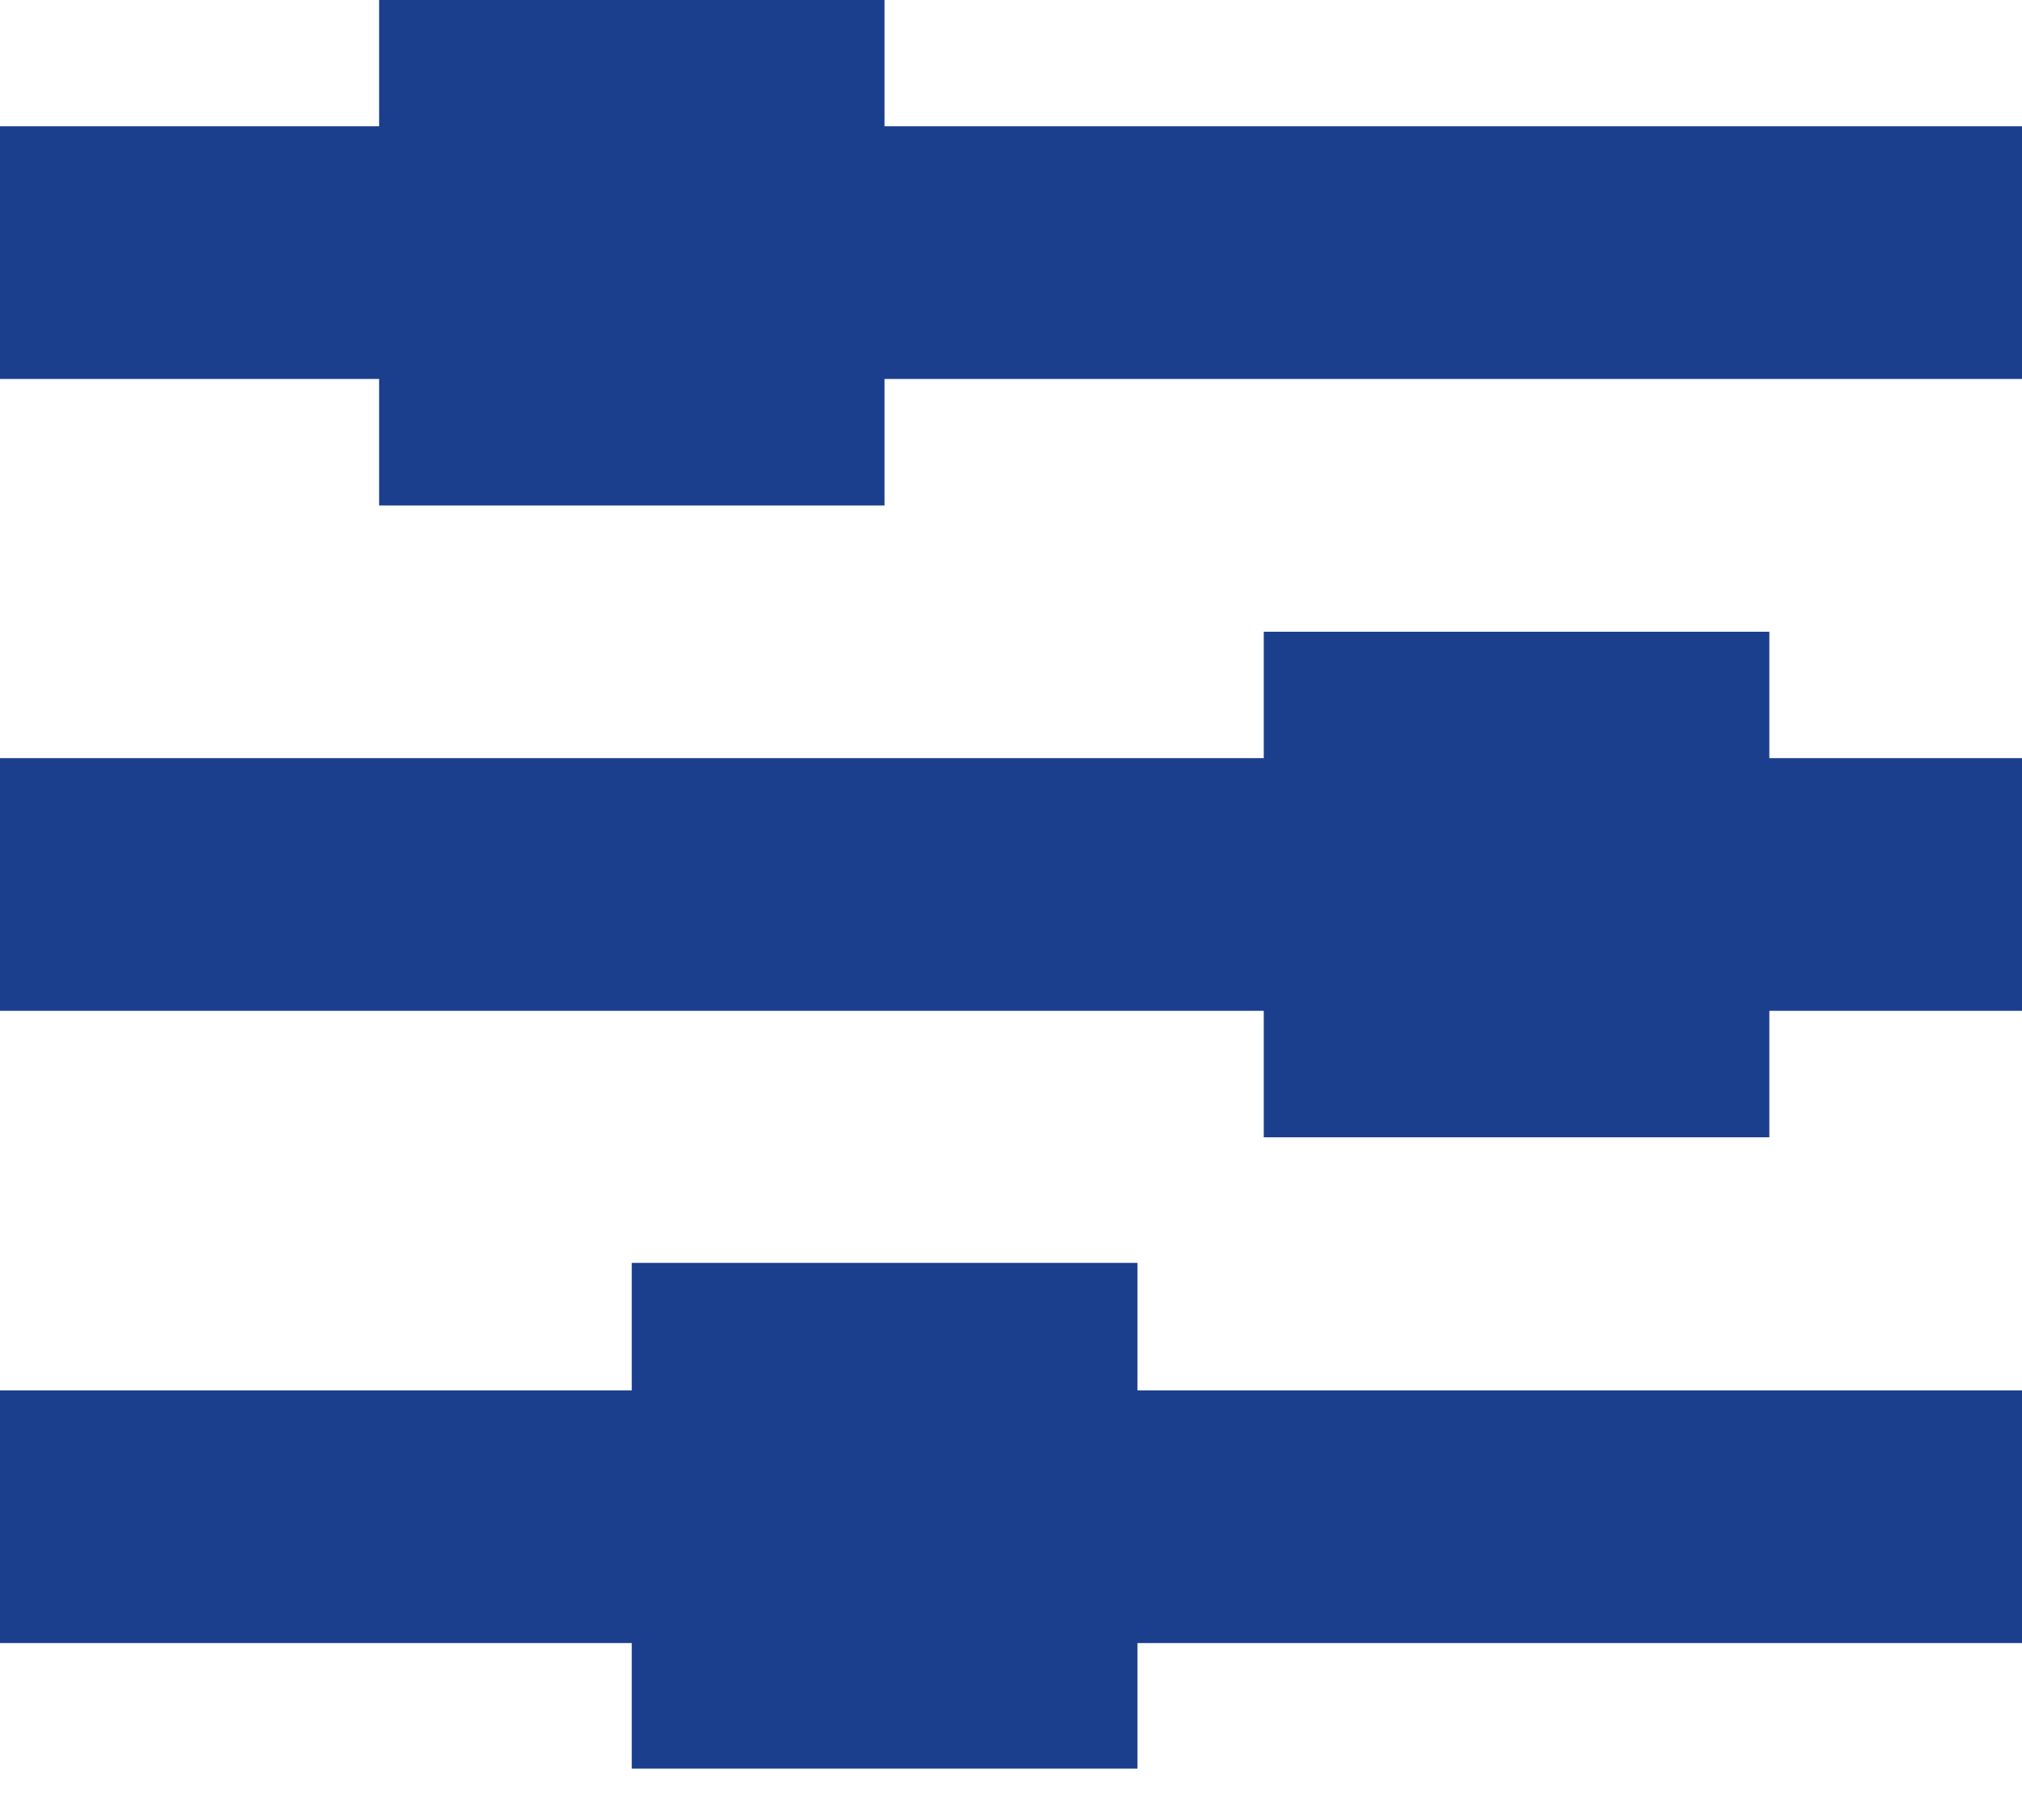 <svg width="20" height="18" viewBox="0 0 20 18" fill="none" xmlns="http://www.w3.org/2000/svg">
<path d="M20 7.498V9.997H17.501V11.248H12.5V9.997H0V7.498H12.5V6.248H17.501V7.498H20Z" fill="#1B3F8D"/>
<path d="M20 1.249V3.748H8.749V4.999H3.75V3.748H0V1.249H3.75V0H8.749V1.249H20Z" fill="#1B3F8D"/>
<path d="M20 13.751V16.25H11.251V17.492H6.249V16.25H0V13.751H6.249V12.49H11.251V13.751H20Z" fill="#1B3F8D"/>
</svg>
